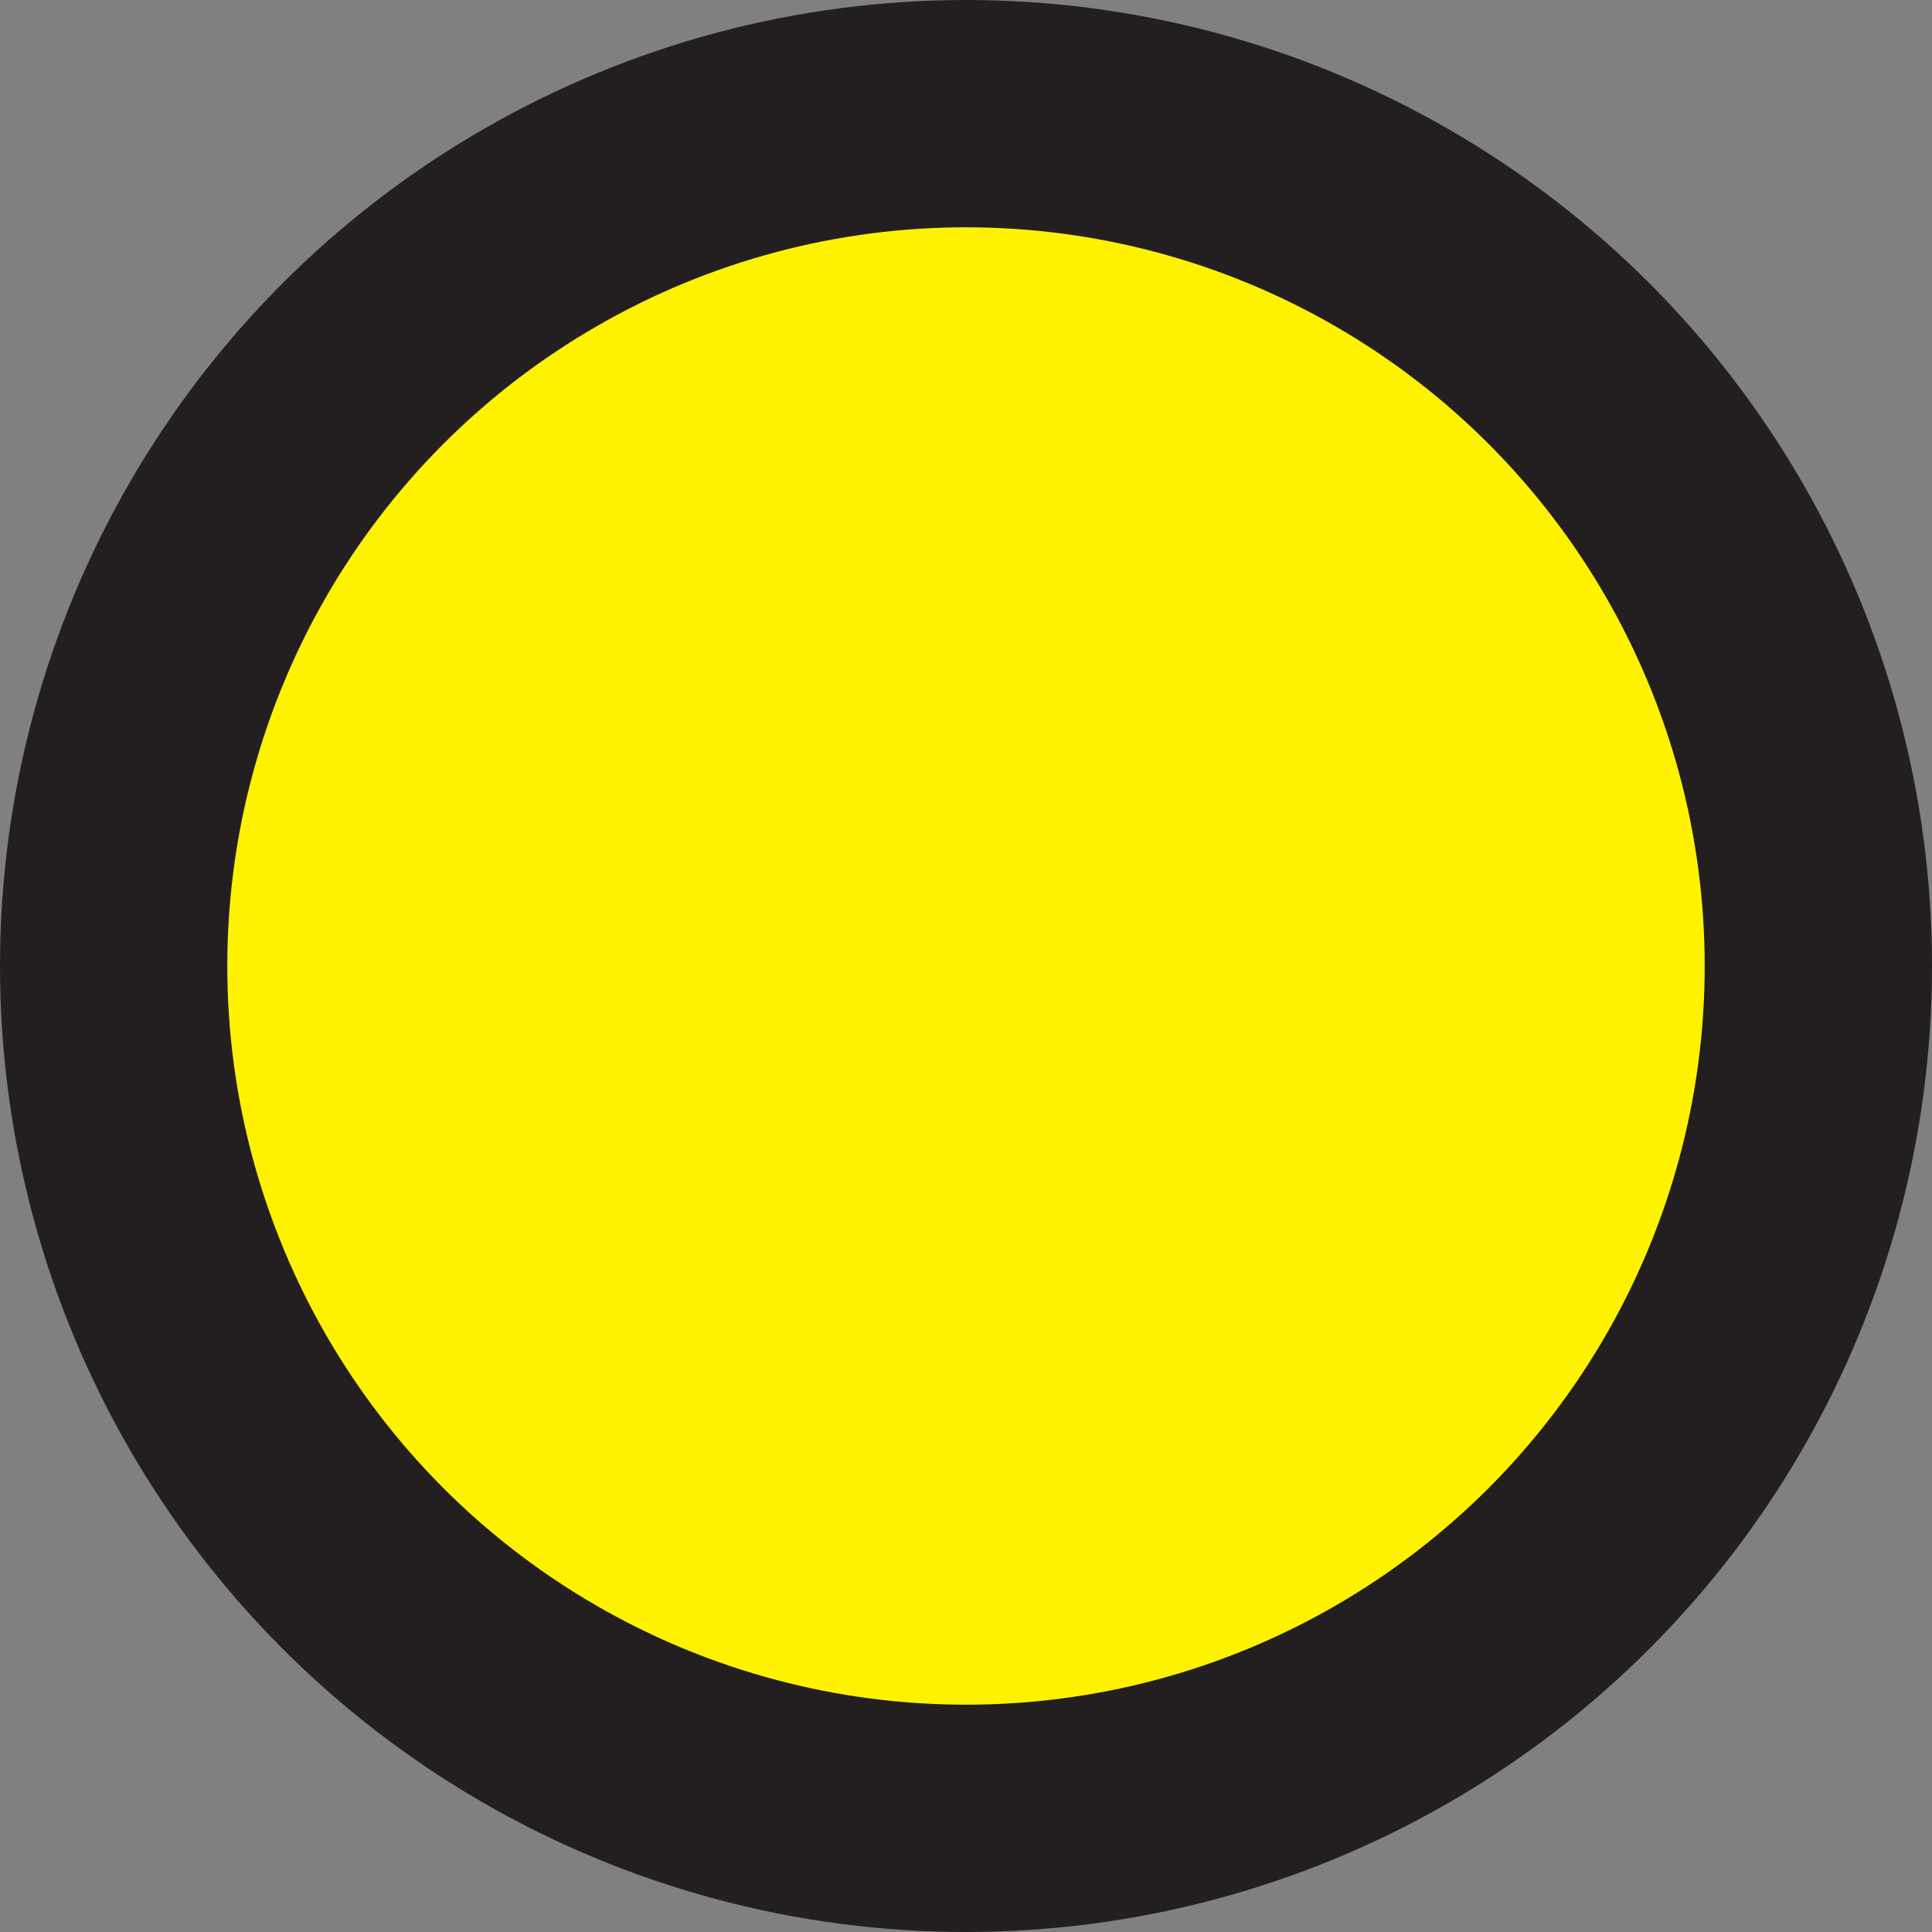 <svg xmlns="http://www.w3.org/2000/svg" viewBox="0 0 34 34"><rect x="0" y="0" width="34" height="34" fill="#808080" stroke="none"/><defs><style>.cls-1{fill:#fff200;stroke:#231f20;stroke-miterlimit:10;stroke-width:4px;}</style></defs><title>yellowDot16</title><g id="Layer_2" data-name="Layer 2"><g id="Layer_1-2" data-name="Layer 1"><circle class="cls-1" cx="17" cy="17" r="15"/></g></g></svg>